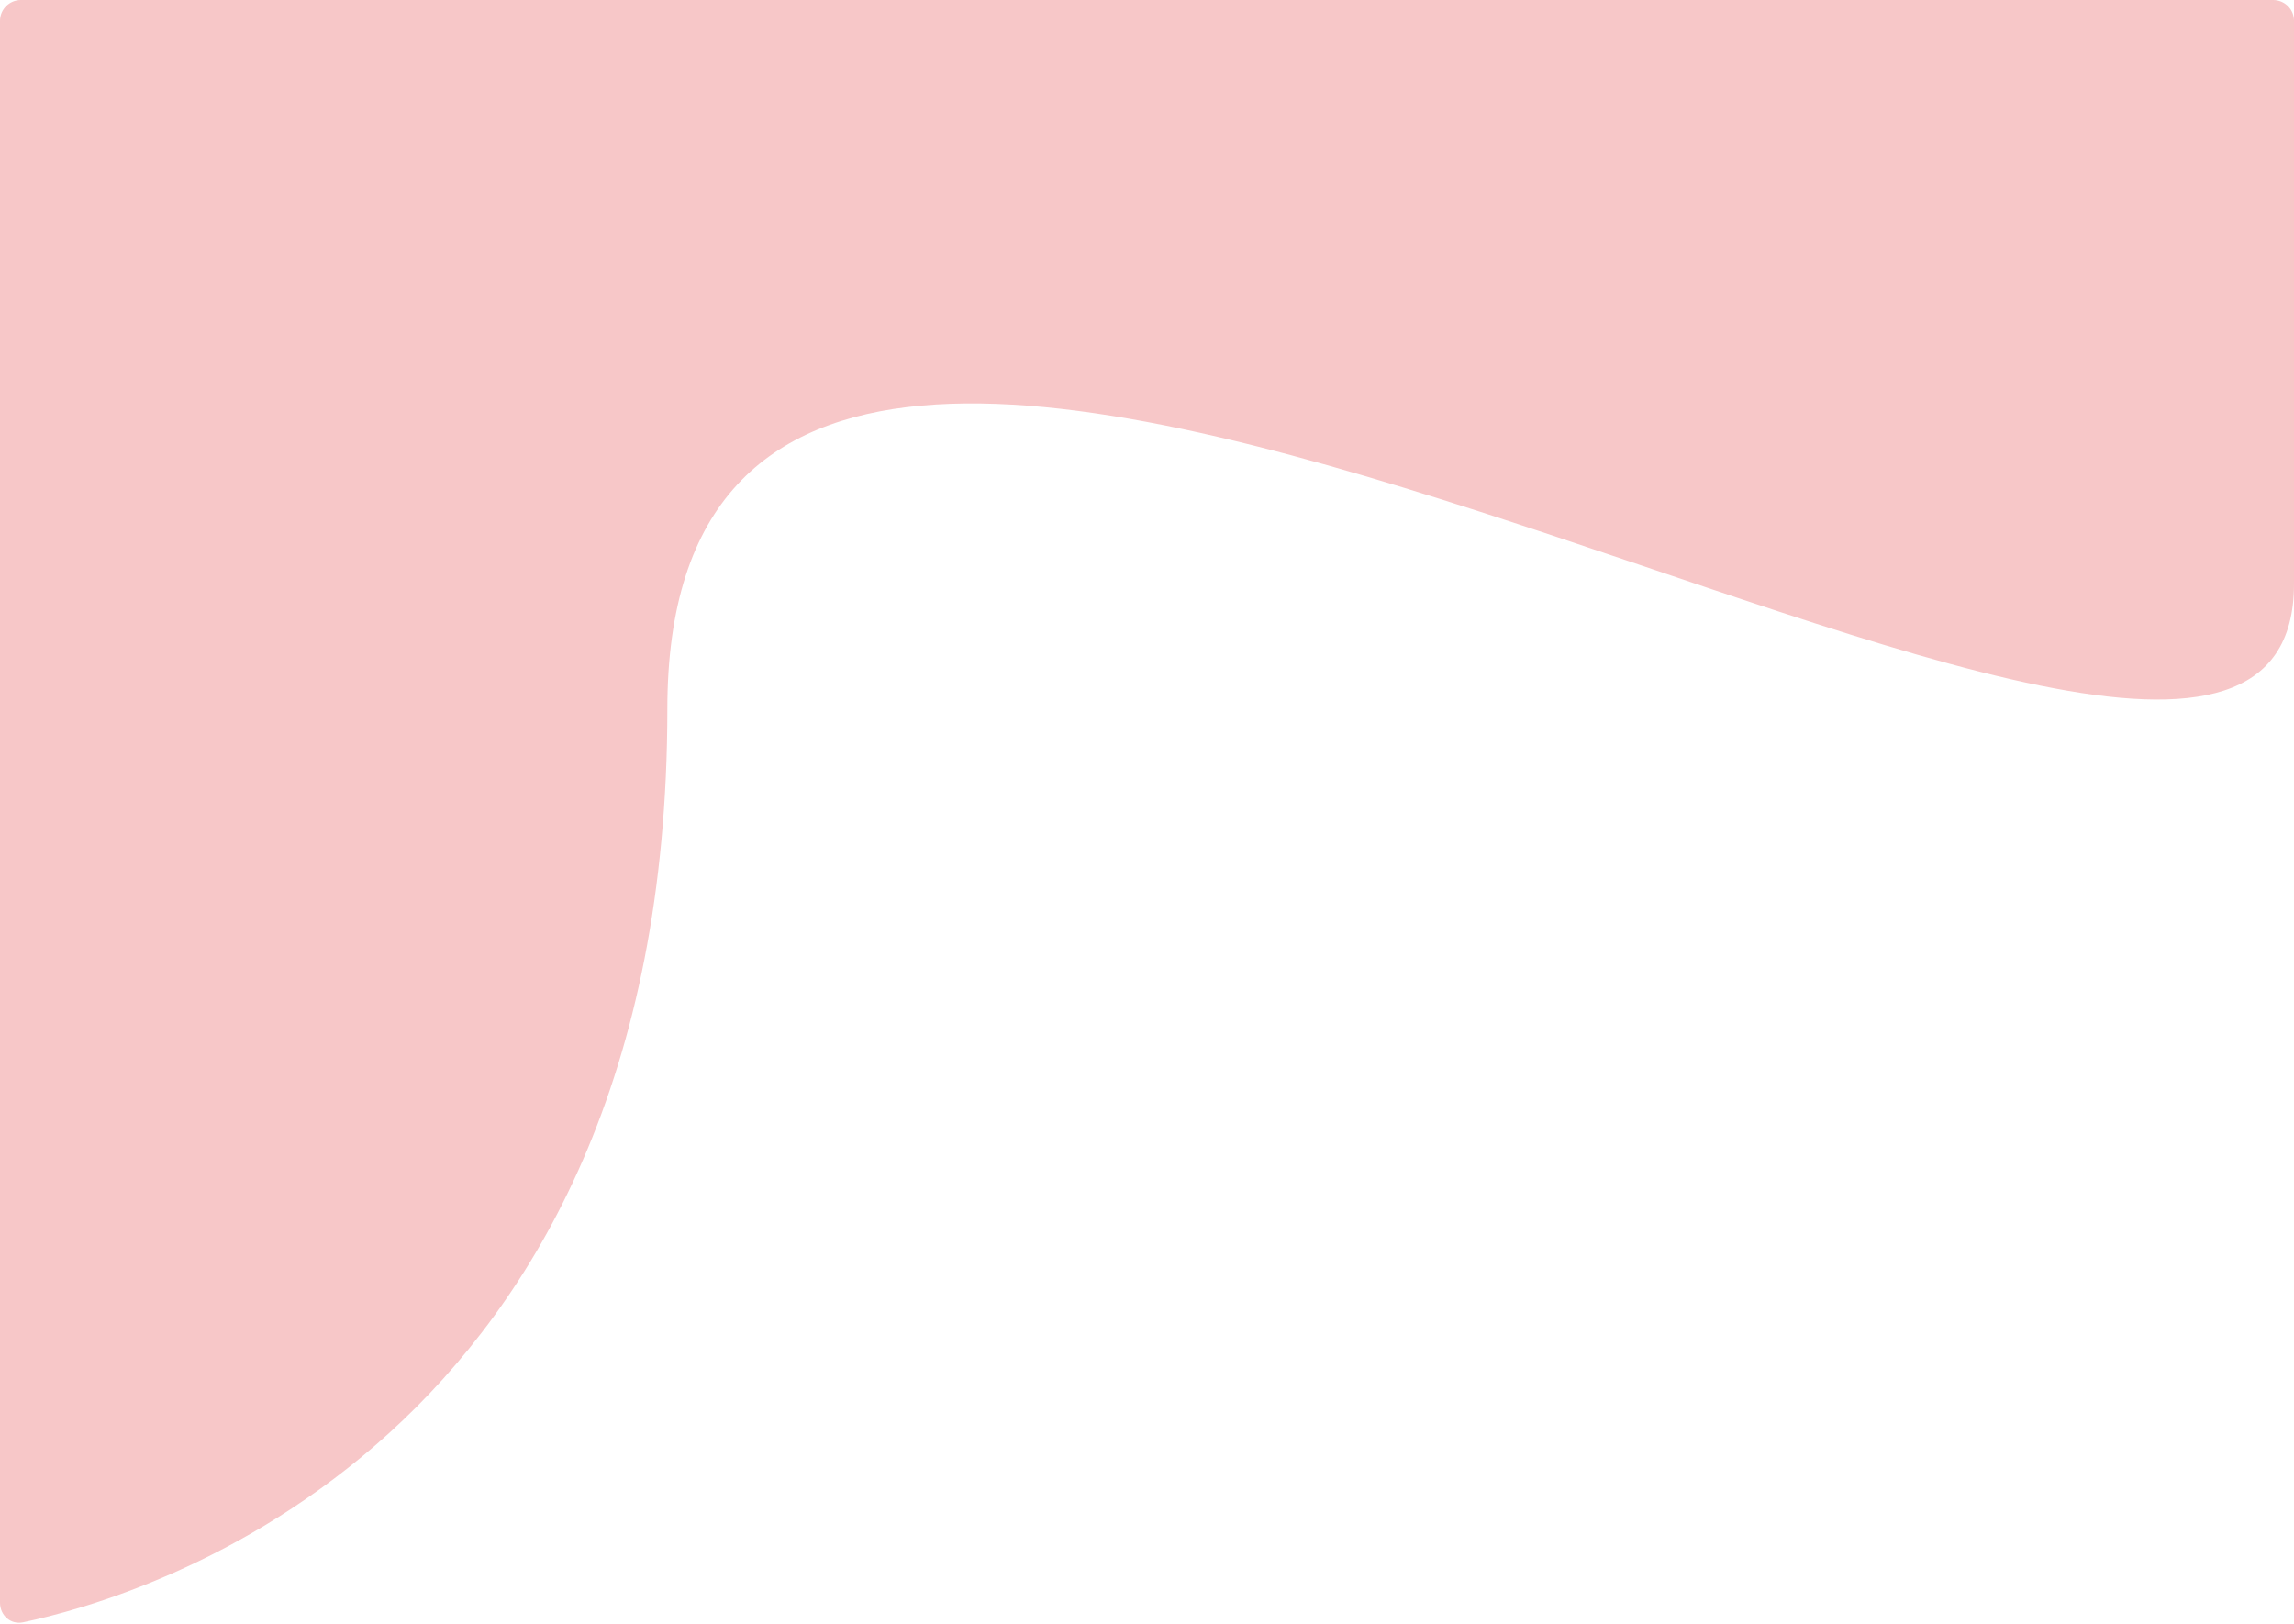 <svg width="1100" height="779" viewBox="0 0 1100 779" fill="none" xmlns="http://www.w3.org/2000/svg">
<path d="M0 10C0 4.477 4.477 0 10 0H1090C1095.52 0 1100 4.424 1100 9.946C1100 33.82 1100 105.837 1100 280C1100 506 320 -58 320 340C320 693.66 67.328 766.223 11.03 778.002C5.118 779.239 0 774.641 0 768.602V10Z" fill="#F7C7C8"/>
</svg>
